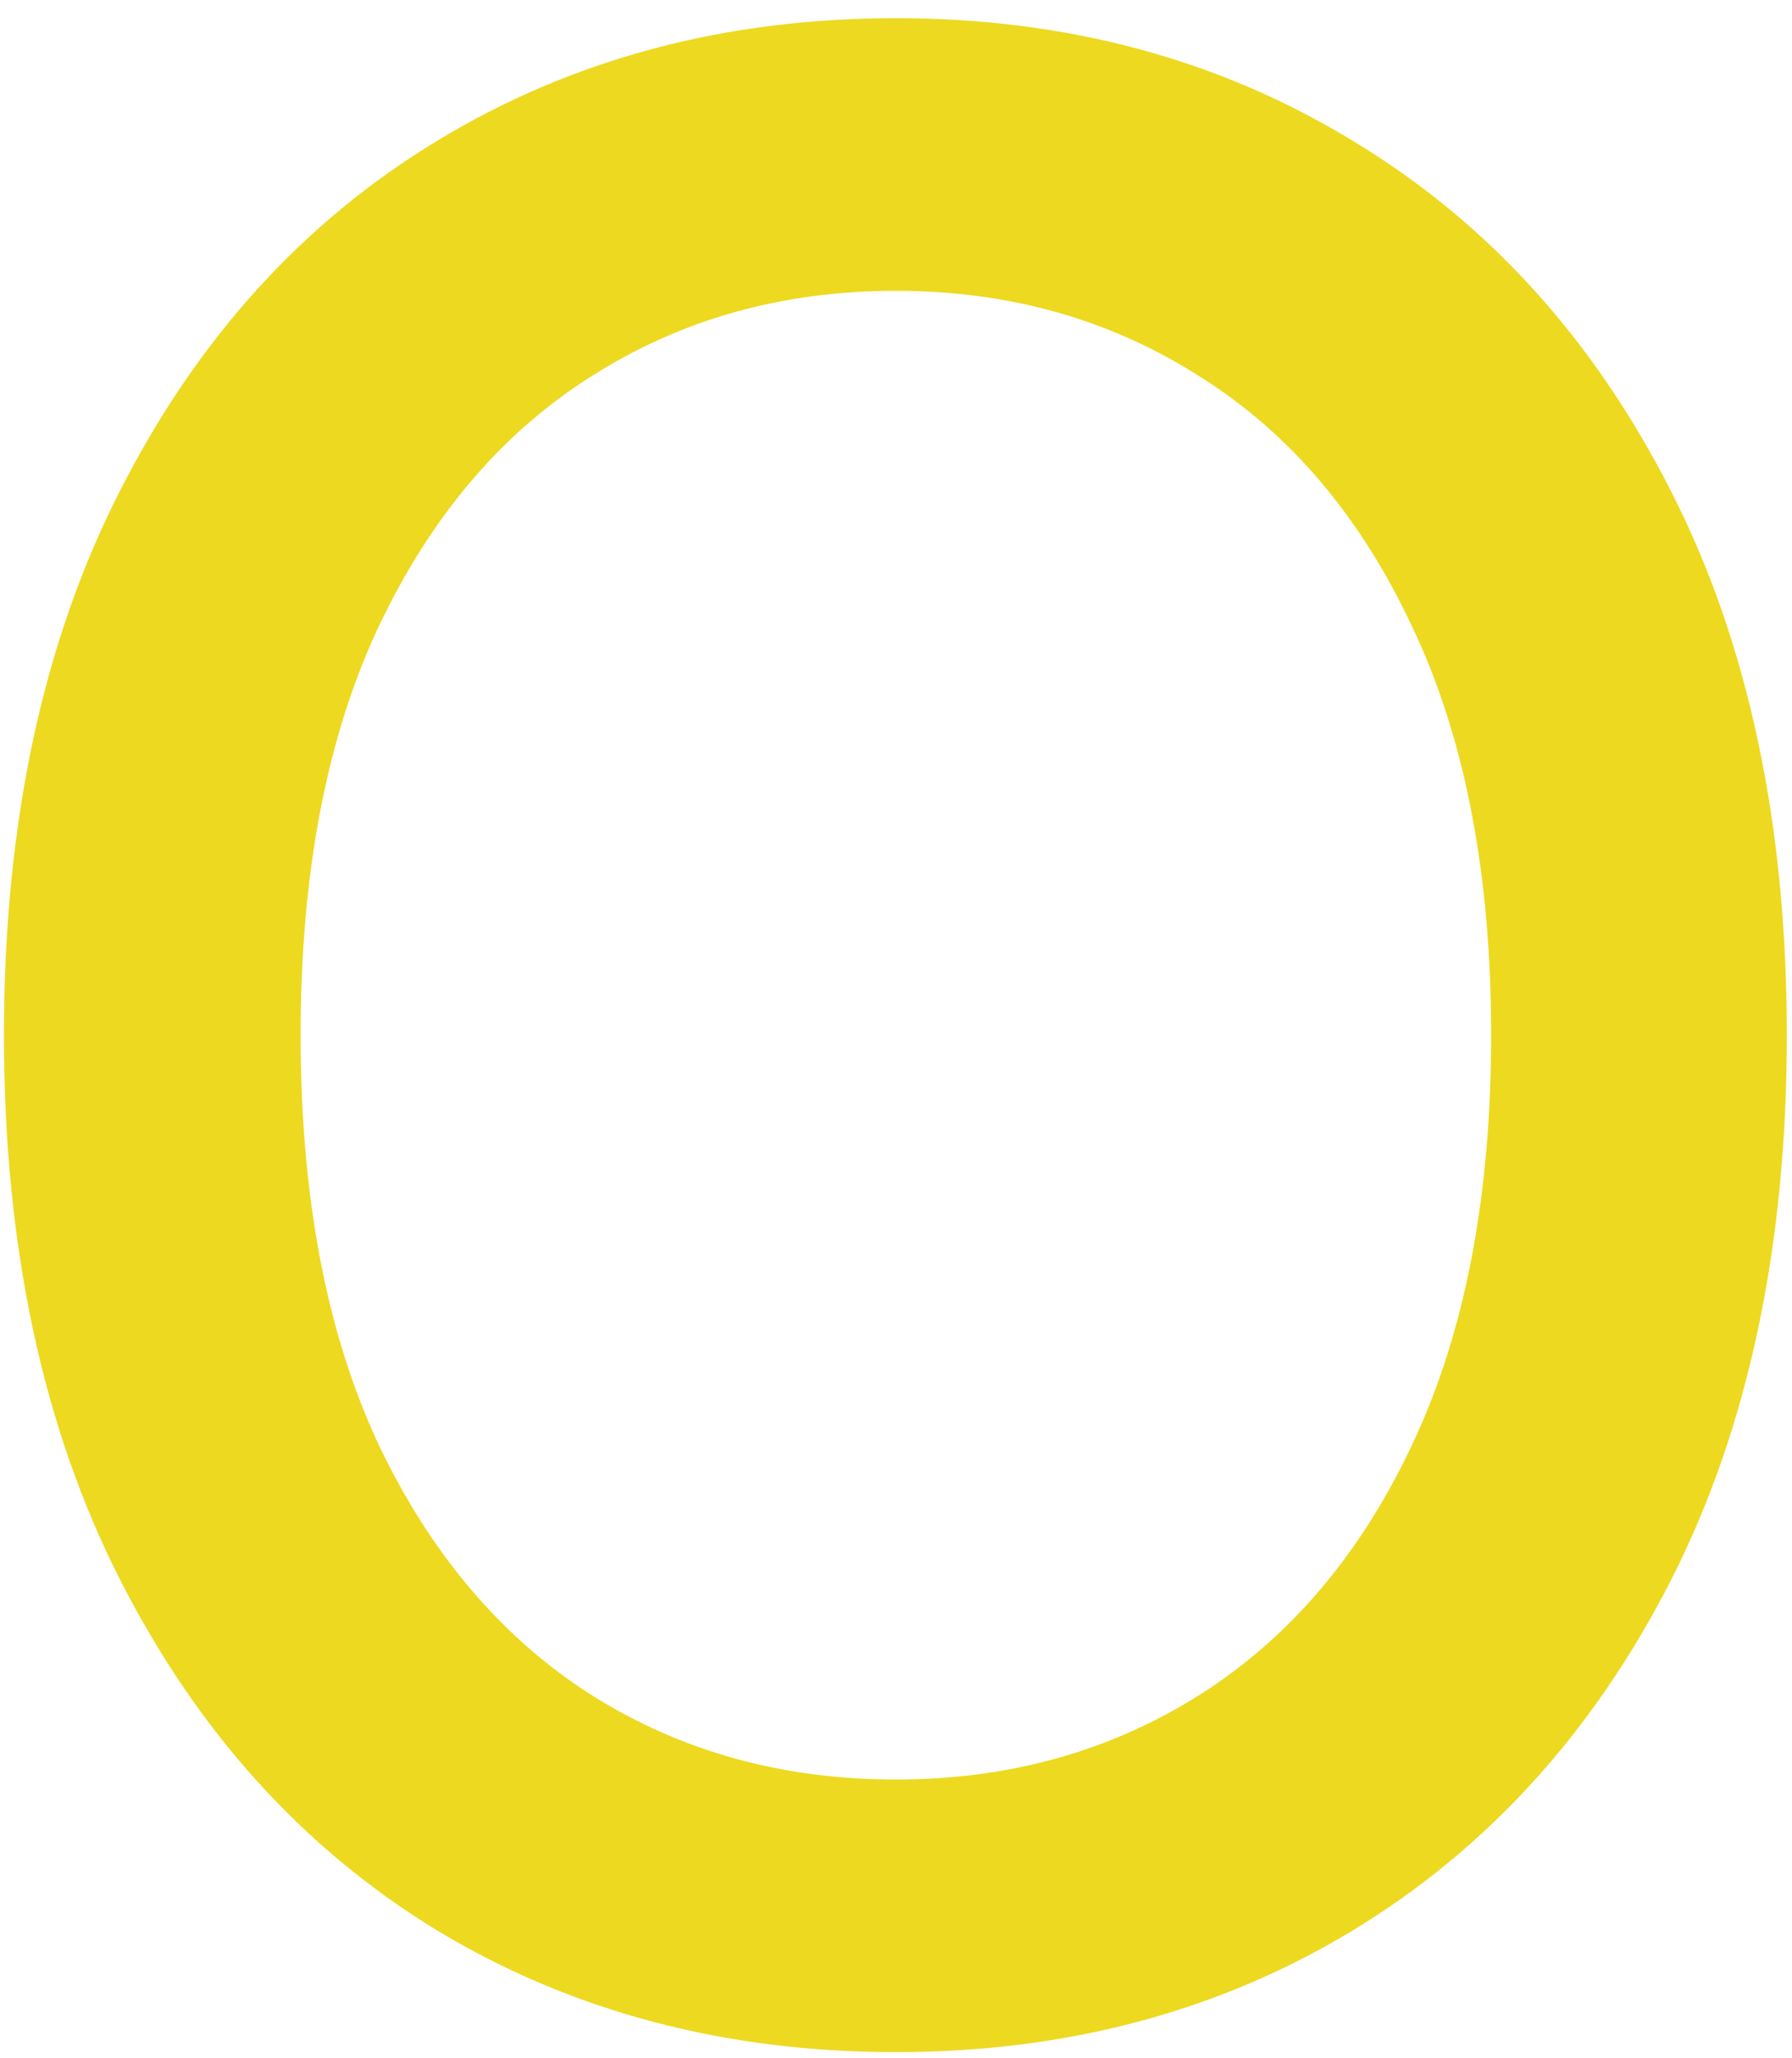 <svg width="54" height="62" viewBox="0 0 54 62" fill="none" xmlns="http://www.w3.org/2000/svg">
<path d="M53.844 31.182C53.844 37.549 52.68 43.024 50.35 47.605C48.02 52.167 44.827 55.681 40.77 58.146C36.732 60.592 32.141 61.815 26.996 61.815C21.832 61.815 17.222 60.592 13.165 58.146C9.127 55.681 5.943 52.157 3.614 47.576C1.284 42.995 0.119 37.53 0.119 31.182C0.119 24.814 1.284 19.35 3.614 14.788C5.943 10.206 9.127 6.692 13.165 4.246C17.222 1.781 21.832 0.548 26.996 0.548C32.141 0.548 36.732 1.781 40.77 4.246C44.827 6.692 48.02 10.206 50.35 14.788C52.68 19.35 53.844 24.814 53.844 31.182ZM44.934 31.182C44.934 26.329 44.148 22.242 42.575 18.923C41.022 15.584 38.887 13.06 36.169 11.352C33.471 9.624 30.413 8.76 26.996 8.76C23.56 8.76 20.493 9.624 17.795 11.352C15.096 13.06 12.961 15.584 11.388 18.923C9.835 22.242 9.059 26.329 9.059 31.182C9.059 36.035 9.835 40.131 11.388 43.47C12.961 46.79 15.096 49.313 17.795 51.041C20.493 52.749 23.56 53.604 26.996 53.604C30.413 53.604 33.471 52.749 36.169 51.041C38.887 49.313 41.022 46.79 42.575 43.47C44.148 40.131 44.934 36.035 44.934 31.182Z" fill="#EDD91F"/>
</svg>
